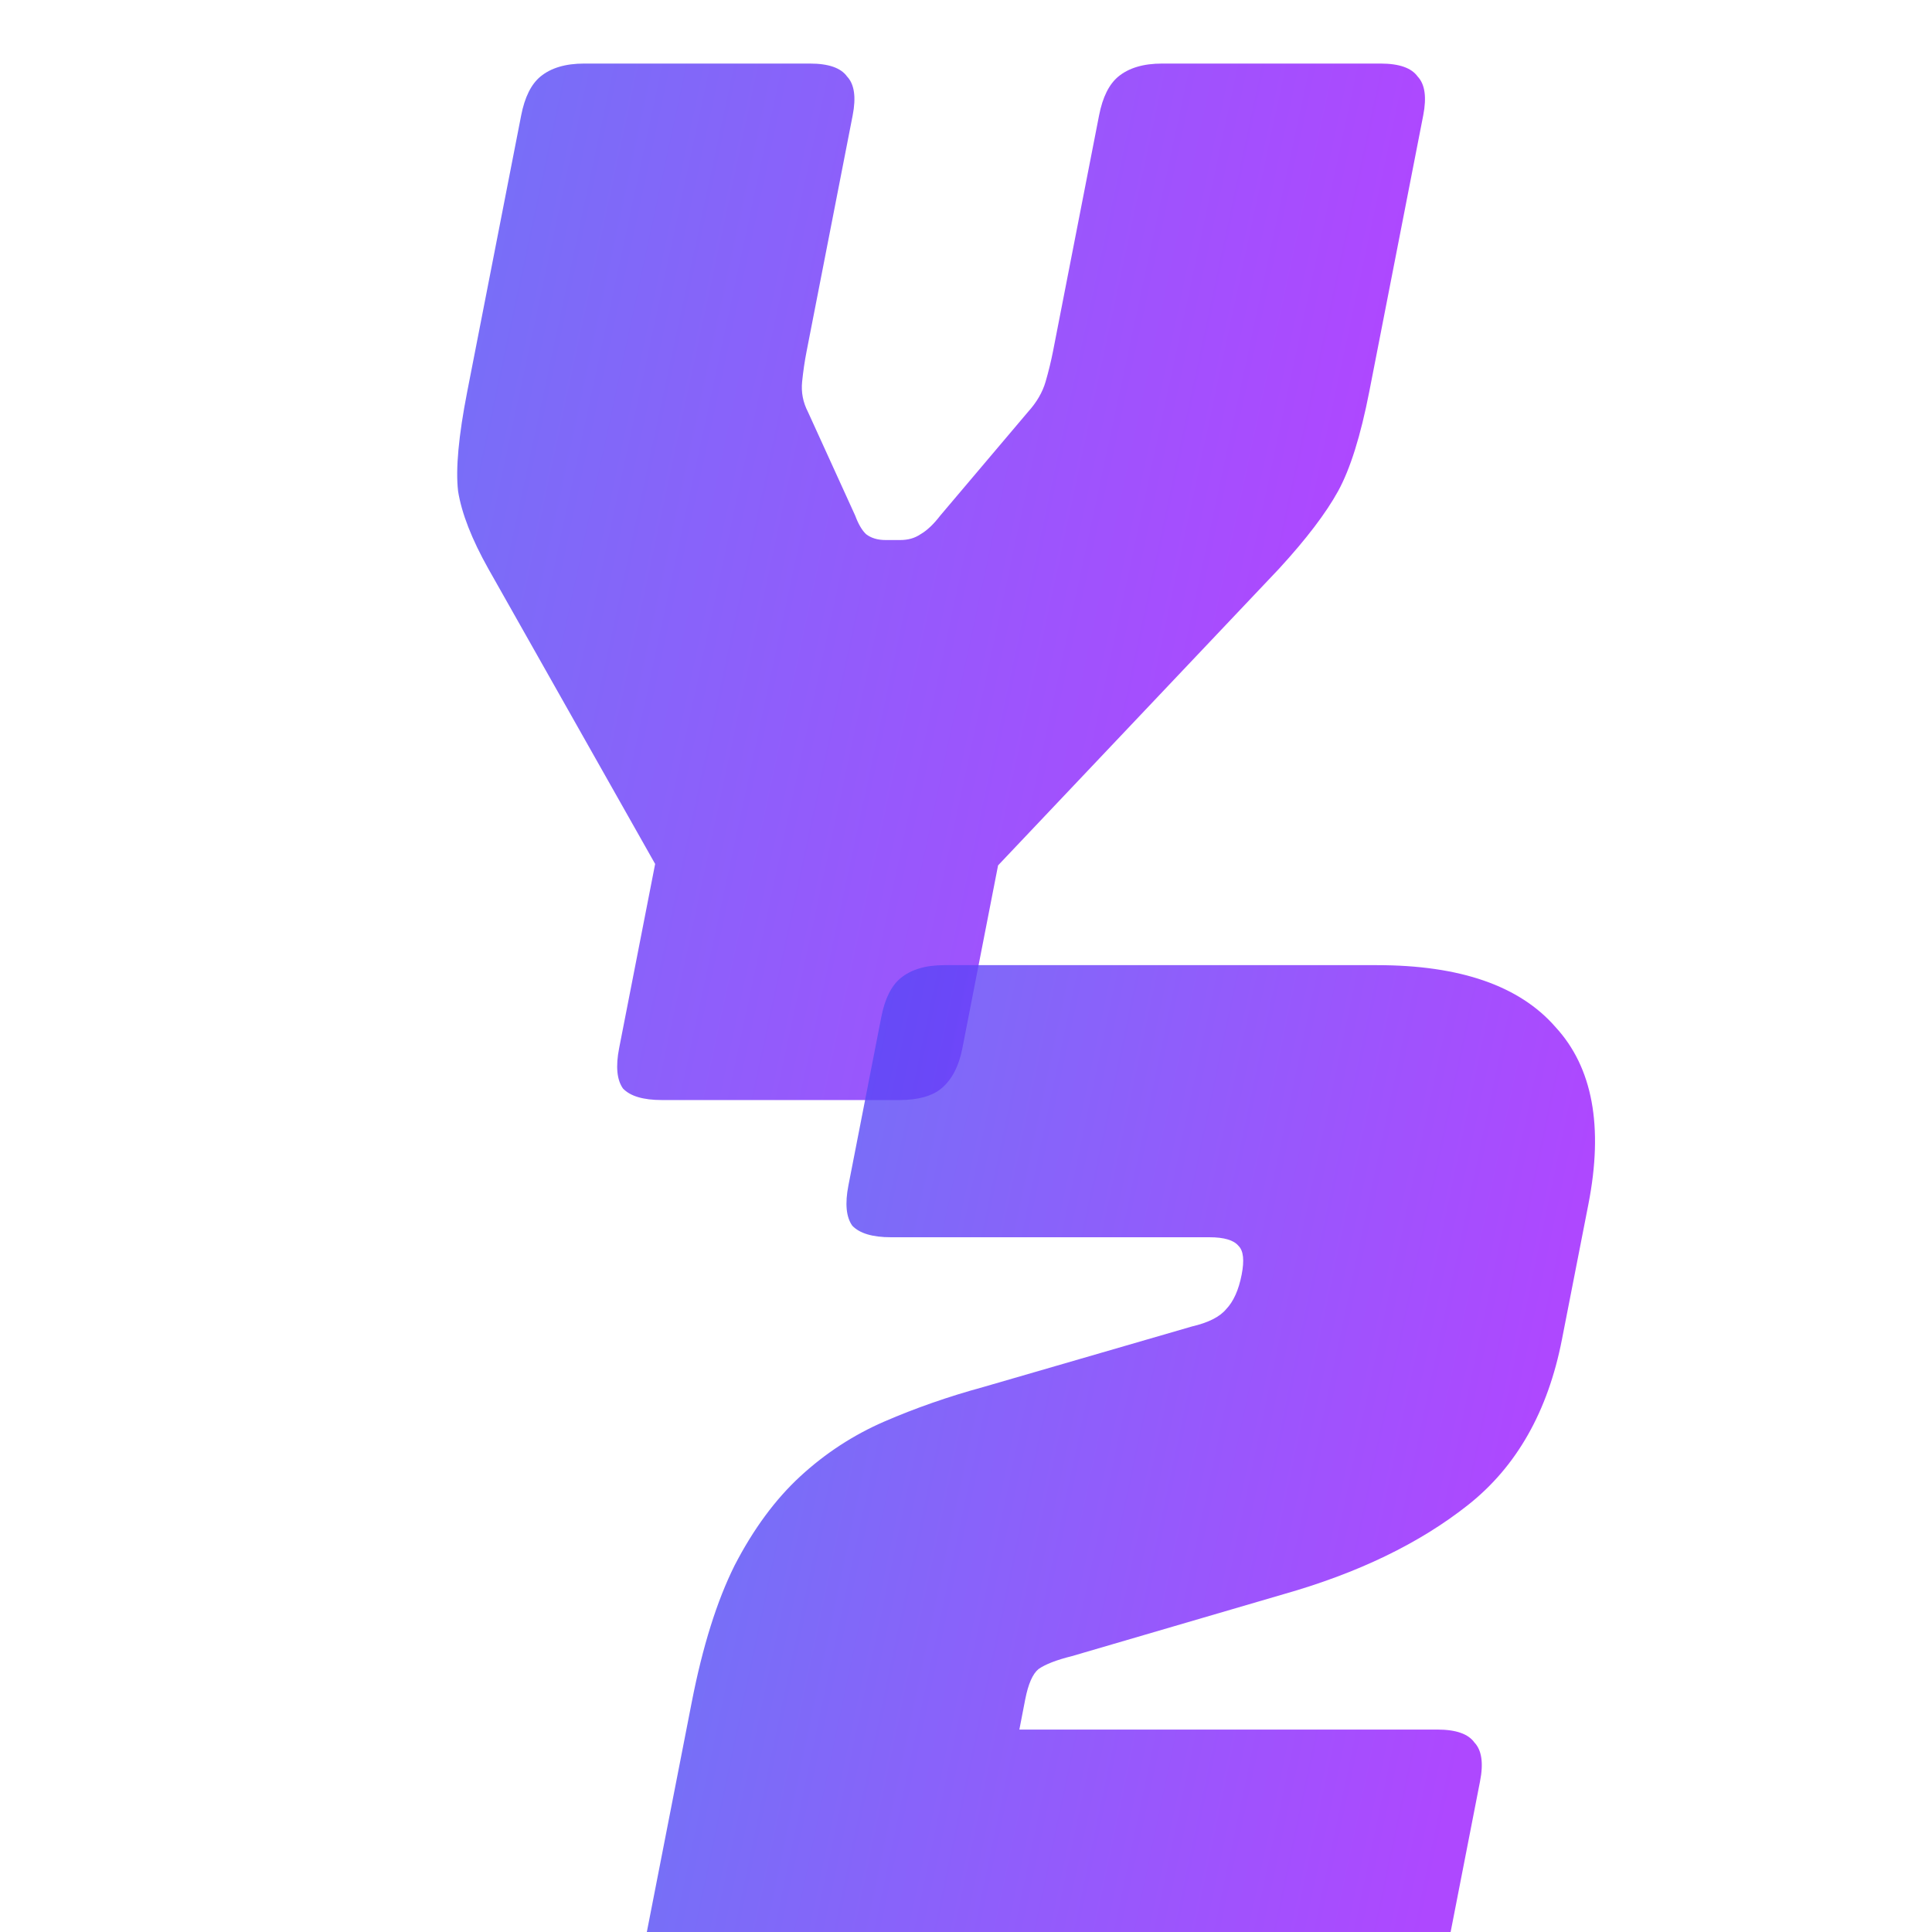 <svg width="50" height="50" viewBox="0 0 50 50" fill="none" xmlns="http://www.w3.org/2000/svg">
<g clip-path="url(#clip0_171_3264)">
<path d="M23.277 28.469H17.128C16.647 28.469 16.312 28.369 16.123 28.171C15.964 27.947 15.931 27.599 16.023 27.127L16.955 22.359L12.639 14.721C12.207 13.951 11.946 13.281 11.855 12.71C11.789 12.138 11.868 11.281 12.091 10.139L13.488 2.986C13.58 2.514 13.747 2.179 13.988 1.98C14.26 1.757 14.636 1.645 15.117 1.645H20.962C21.443 1.645 21.763 1.757 21.922 1.98C22.111 2.179 22.159 2.514 22.067 2.986L20.874 9.096C20.825 9.344 20.787 9.605 20.759 9.878C20.731 10.151 20.781 10.412 20.91 10.661L22.132 13.343C22.215 13.566 22.31 13.728 22.417 13.827C22.549 13.927 22.717 13.976 22.919 13.976H23.299C23.501 13.976 23.675 13.927 23.821 13.827C23.993 13.728 24.163 13.566 24.334 13.343L26.604 10.661C26.829 10.412 26.981 10.151 27.06 9.878C27.139 9.605 27.202 9.344 27.251 9.096L28.444 2.986C28.536 2.514 28.703 2.179 28.944 1.98C29.216 1.757 29.592 1.645 30.073 1.645H35.729C36.209 1.645 36.529 1.757 36.688 1.98C36.877 2.179 36.925 2.514 36.833 2.986L35.436 10.139C35.213 11.281 34.944 12.138 34.63 12.71C34.316 13.281 33.806 13.951 33.099 14.721L25.83 22.396L24.906 27.127C24.814 27.599 24.632 27.947 24.36 28.171C24.119 28.369 23.758 28.469 23.277 28.469Z" fill="url(#paint0_linear_171_3264)" fill-opacity="0.8"/>
<path d="M35.824 51.802H17.755C17.274 51.802 16.939 51.703 16.75 51.504C16.592 51.281 16.558 50.933 16.65 50.461L17.902 44.053C18.183 42.612 18.553 41.433 19.011 40.514C19.499 39.57 20.067 38.8 20.715 38.204C21.363 37.608 22.087 37.136 22.889 36.788C23.691 36.441 24.546 36.142 25.455 35.894L30.847 34.329C31.272 34.23 31.567 34.081 31.732 33.882C31.922 33.684 32.057 33.386 32.134 32.988C32.207 32.616 32.18 32.367 32.052 32.243C31.929 32.094 31.678 32.02 31.299 32.02H23.061C22.581 32.02 22.246 31.92 22.057 31.721C21.898 31.498 21.865 31.15 21.957 30.678L22.808 26.32C22.9 25.848 23.067 25.512 23.308 25.314C23.58 25.09 23.956 24.978 24.437 24.978H35.635C37.786 24.978 39.326 25.512 40.256 26.58C41.217 27.623 41.501 29.151 41.108 31.163L40.423 34.665C40.06 36.527 39.249 37.956 37.992 38.949C36.736 39.943 35.143 40.712 33.214 41.259L27.739 42.861C27.34 42.96 27.052 43.072 26.876 43.196C26.725 43.32 26.611 43.581 26.533 43.978L26.381 44.761H37.199C37.68 44.761 37.999 44.873 38.158 45.096C38.347 45.295 38.396 45.63 38.303 46.102L37.452 50.461C37.36 50.933 37.178 51.281 36.907 51.504C36.665 51.703 36.304 51.802 35.824 51.802Z" fill="url(#paint1_linear_171_3264)" fill-opacity="0.8"/>
</g>
<defs>
<linearGradient id="paint0_linear_171_3264" x1="13.767" y1="-6.036" x2="39.64" y2="-0.464" gradientUnits="userSpaceOnUse">
<stop stop-color="#524DF5"/>
<stop offset="0.936" stop-color="#9A1AFF"/>
</linearGradient>
<linearGradient id="paint1_linear_171_3264" x1="22.767" y1="17.297" x2="44.357" y2="21.875" gradientUnits="userSpaceOnUse">
<stop stop-color="#524DF5"/>
<stop offset="0.936" stop-color="#9A1AFF"/>
</linearGradient>
<clipPath id="clip0_171_3264">
<rect width="50" height="50" fill="white"/>
</clipPath>
</defs>
</svg>
